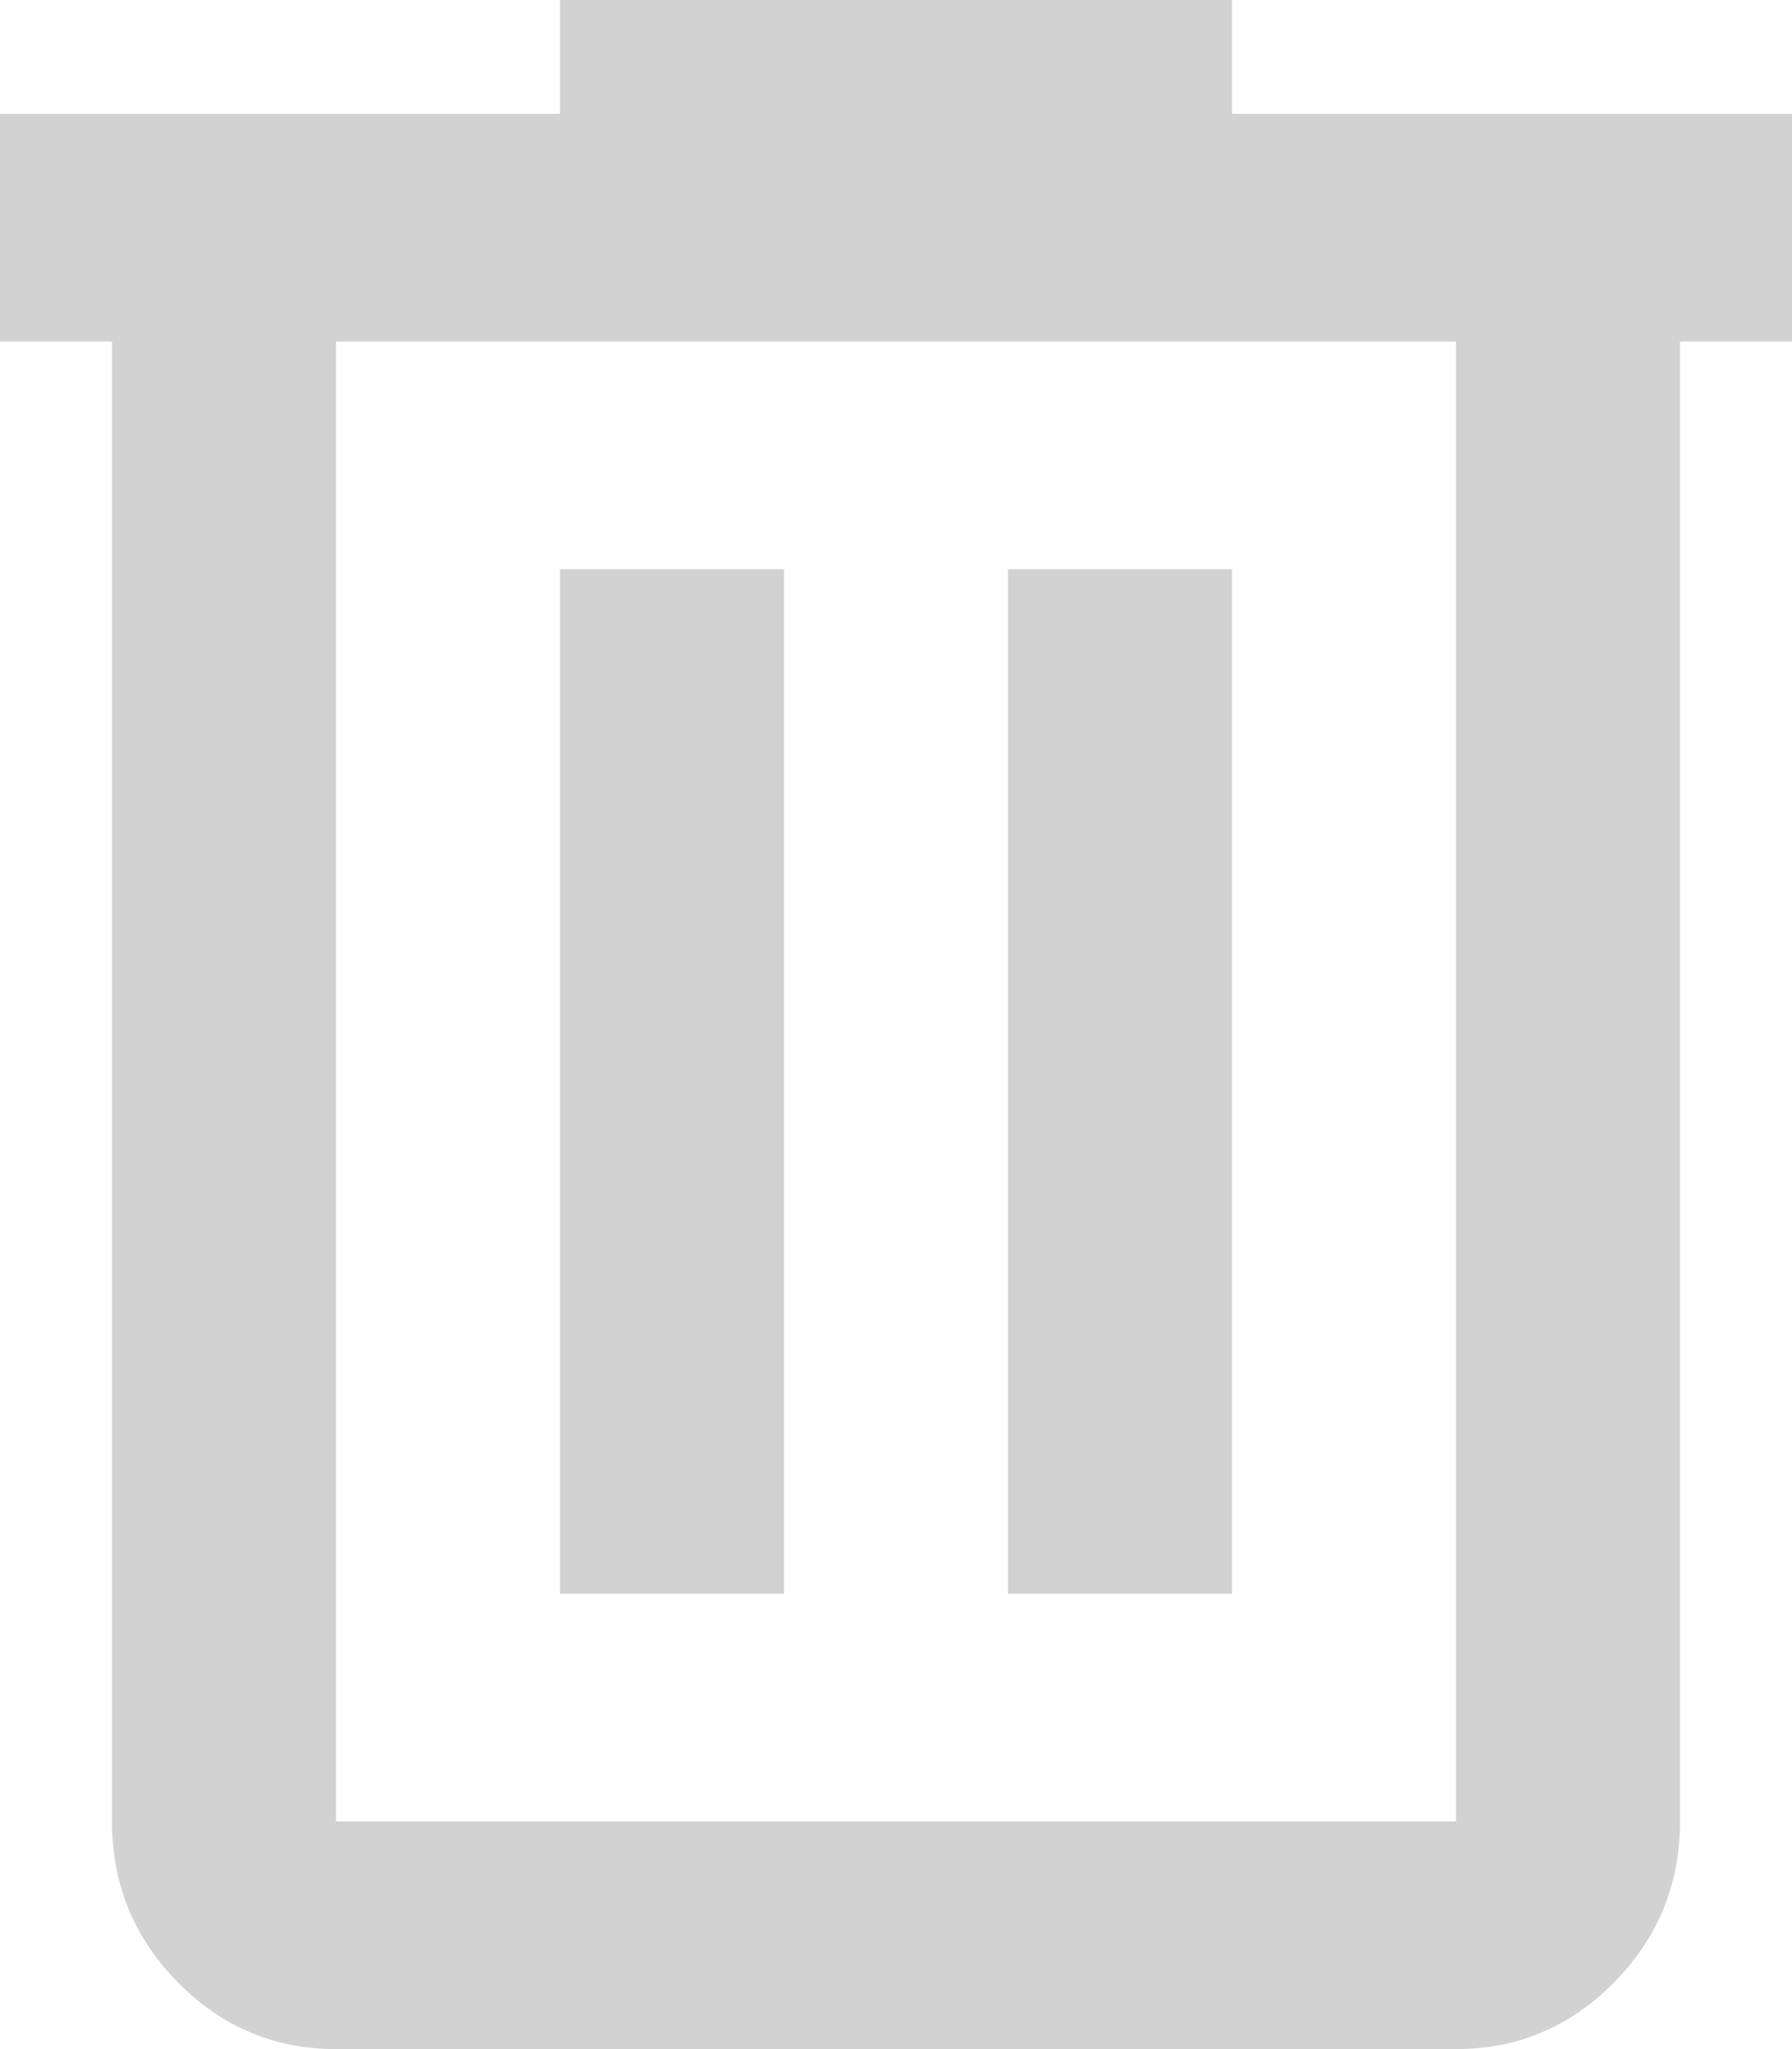 <svg width="14" height="16" viewBox="0 0 14 16" fill="none" xmlns="http://www.w3.org/2000/svg">
<path d="M2.625 16C2.144 16 1.732 15.826 1.389 15.478C1.046 15.13 0.875 14.711 0.875 14.222V2.667H0V0.889H4.375V0H9.625V0.889H14V2.667H13.125V14.222C13.125 14.711 12.954 15.13 12.611 15.478C12.268 15.826 11.856 16 11.375 16H2.625ZM11.375 2.667H2.625V14.222H11.375V2.667ZM4.375 12.444H6.125V4.444H4.375V12.444ZM7.875 12.444H9.625V4.444H7.875V12.444Z" fill="#D2D2D2"/>
</svg>

